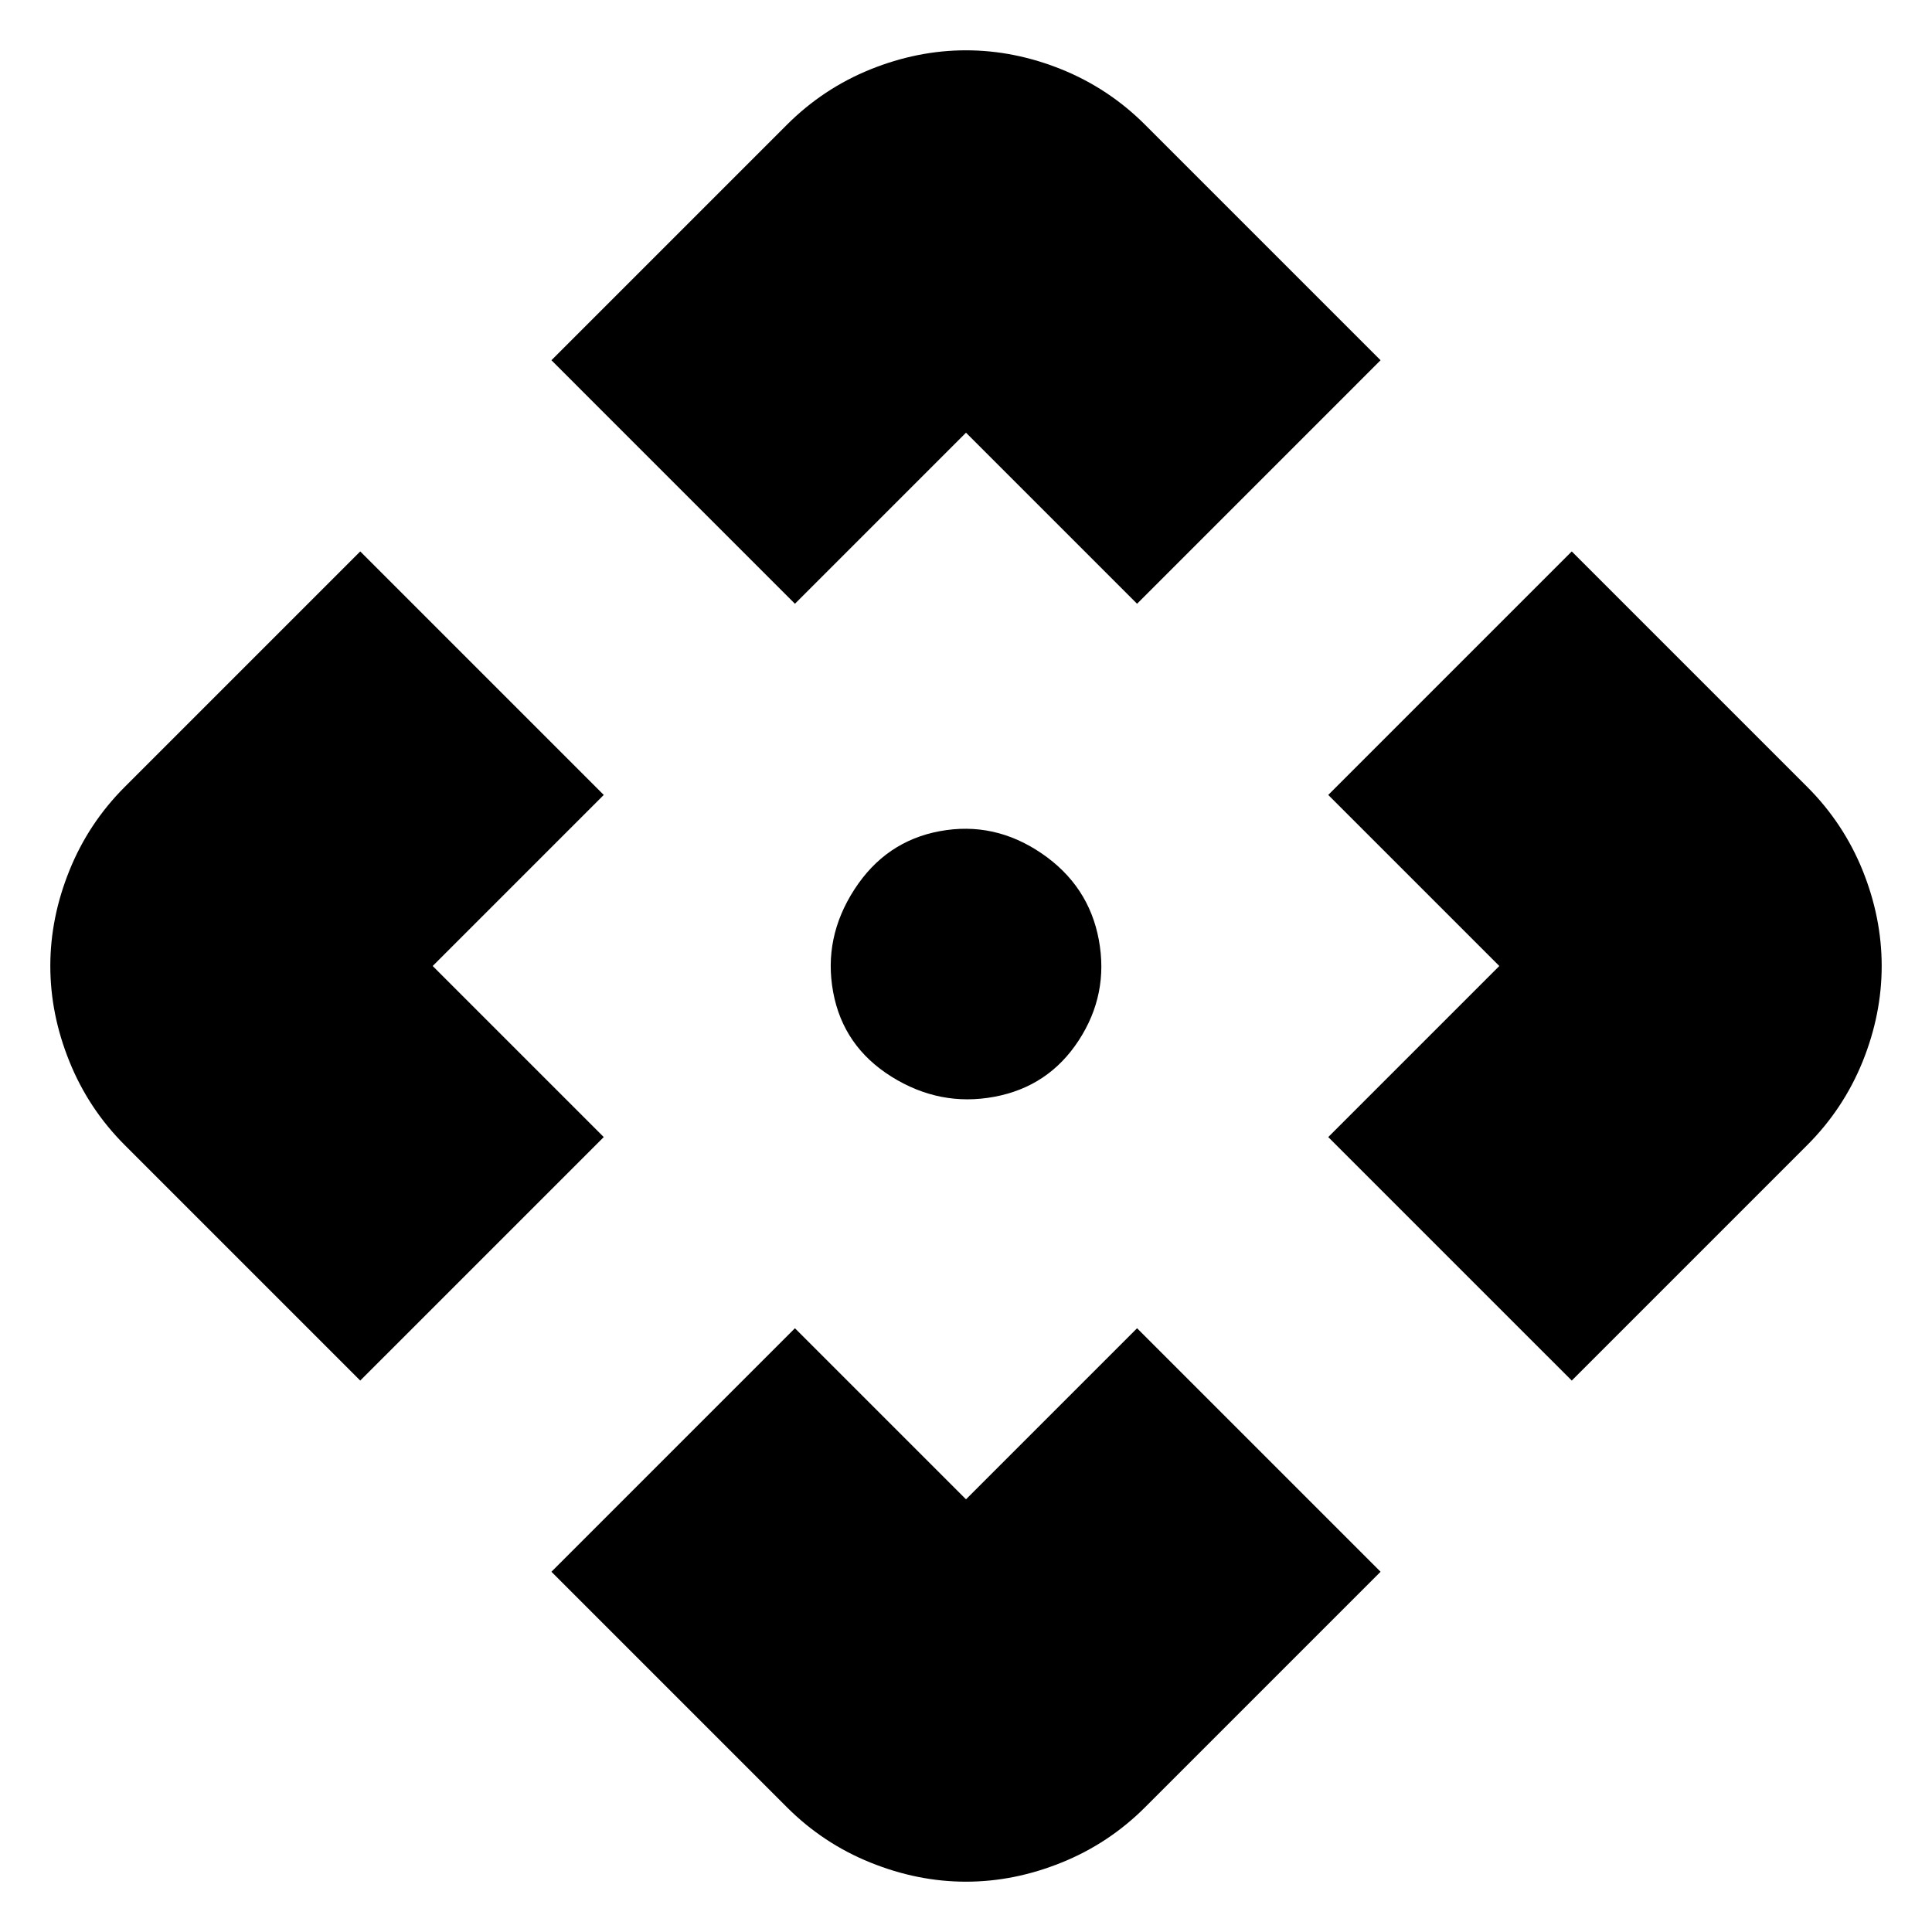 <svg xmlns="http://www.w3.org/2000/svg" height="24" width="24"><path d="M9.875 7.5 6.85 4.475 9.775 1.55Q10.225 1.1 10.812 0.862Q11.4 0.625 12 0.625Q12.6 0.625 13.188 0.862Q13.775 1.1 14.225 1.55L17.15 4.475L14.125 7.5L12 5.375ZM4.475 17.15 1.55 14.225Q1.1 13.775 0.863 13.188Q0.625 12.6 0.625 12Q0.625 11.4 0.863 10.812Q1.1 10.225 1.55 9.775L4.475 6.85L7.5 9.875L5.375 12L7.5 14.125ZM19.525 17.15 16.5 14.125 18.625 12 16.5 9.875 19.525 6.85 22.45 9.775Q22.9 10.225 23.138 10.812Q23.375 11.4 23.375 12Q23.375 12.6 23.138 13.188Q22.9 13.775 22.45 14.225ZM12 23.375Q11.4 23.375 10.812 23.137Q10.225 22.9 9.775 22.45L6.85 19.525L9.875 16.5L12 18.625L14.125 16.5L17.15 19.525L14.225 22.45Q13.775 22.9 13.188 23.137Q12.6 23.375 12 23.375ZM12.35 13.625Q11.675 13.75 11.075 13.375Q10.475 13 10.35 12.325Q10.225 11.65 10.613 11.05Q11 10.45 11.675 10.325Q12.35 10.2 12.938 10.6Q13.525 11 13.65 11.675Q13.775 12.35 13.4 12.925Q13.025 13.5 12.35 13.625Z"/></svg>